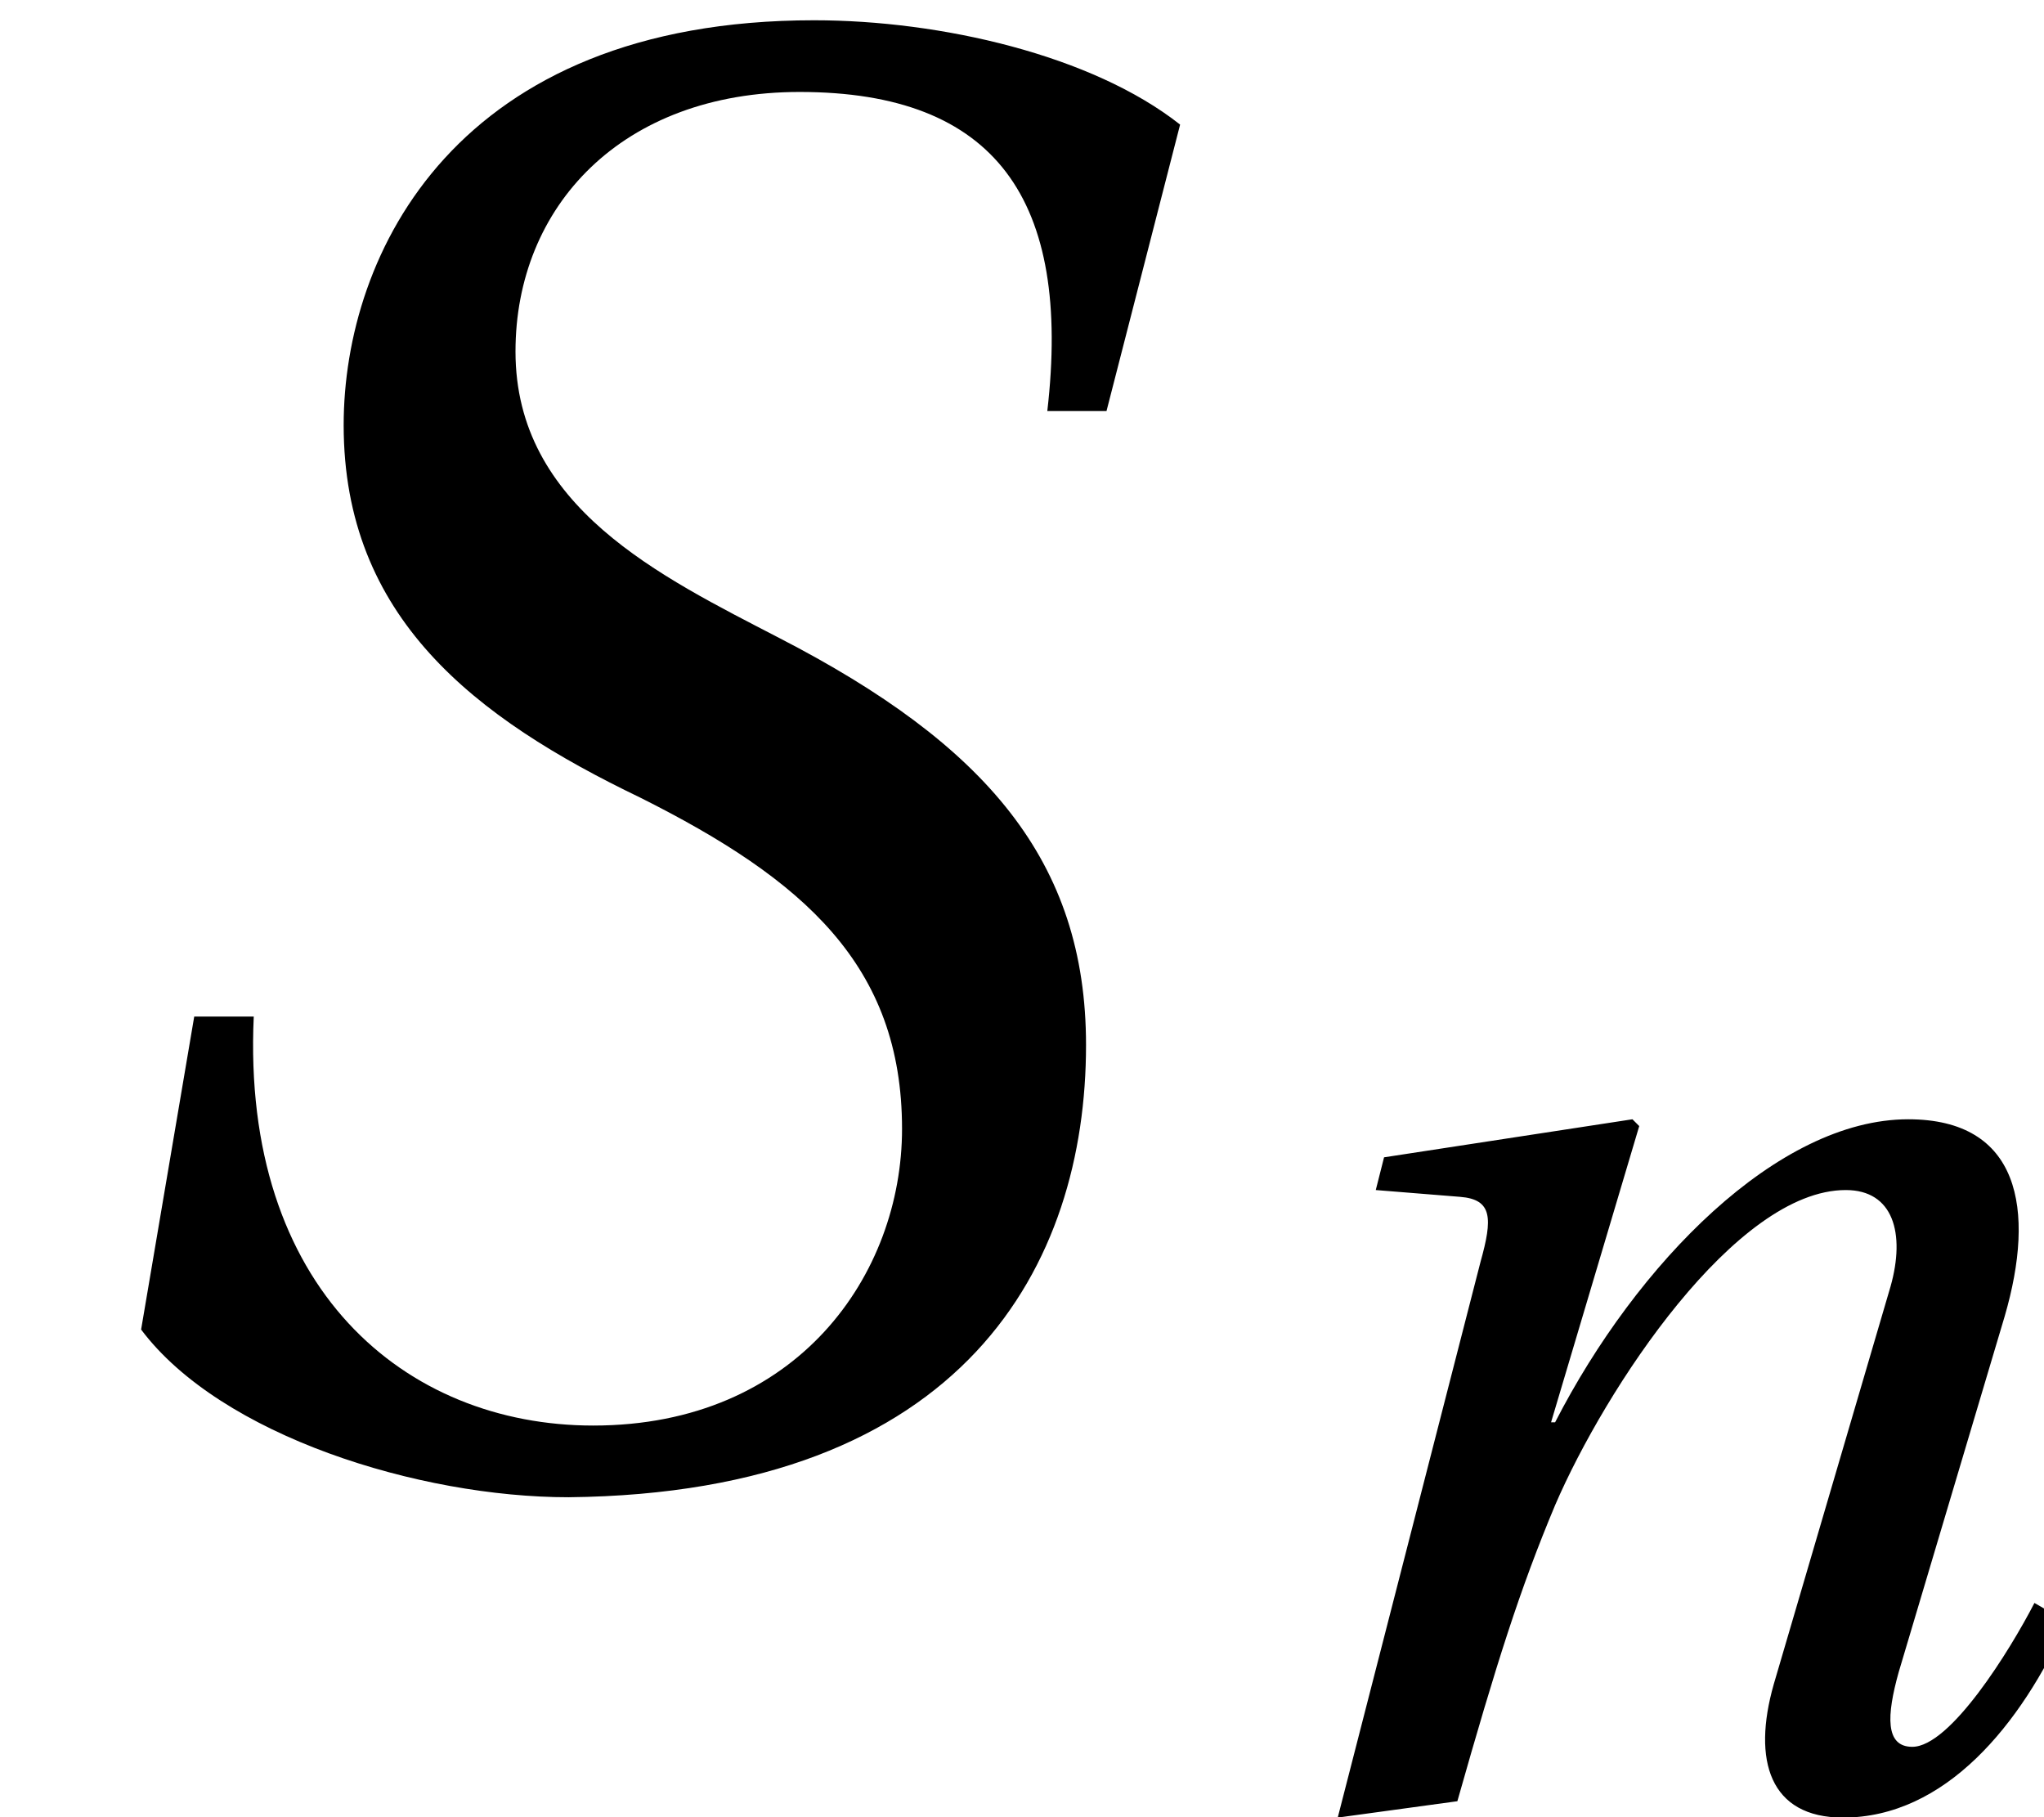 <?xml version='1.0' encoding='UTF-8'?>
<!-- This file was generated by dvisvgm 2.6.3 -->
<svg version='1.1' xmlns='http://www.w3.org/2000/svg' xmlns:xlink='http://www.w3.org/1999/xlink' width='9.62pt' height='8.552pt' viewBox='94.613 -56.338 9.62 8.552'>
<defs>
<path id='g4-83' d='M3.458 -3.298L3.688 -4.193C3.413 -4.41 2.94 -4.519 2.544 -4.519C1.425 -4.519 1.074 -3.79 1.074 -3.254C1.074 -2.653 1.483 -2.339 2.001 -2.09C2.512 -1.834 2.819 -1.566 2.819 -1.055C2.819 -0.601 2.493 -0.128 1.854 -0.128C1.266 -0.128 0.754 -0.556 0.793 -1.406H0.607L0.441 -0.428C0.69 -0.096 1.31 0.096 1.777 0.096C3.017 0.083 3.394 -0.633 3.394 -1.317C3.394 -1.892 3.081 -2.256 2.435 -2.589C2.065 -2.781 1.611 -2.998 1.611 -3.484C1.611 -3.937 1.943 -4.295 2.499 -4.295C3.113 -4.295 3.349 -3.957 3.273 -3.298H3.458Z'/>
<path id='g4-110' d='M1.189 0C1.374 -0.652 1.483 -0.997 1.649 -1.393C1.886 -1.943 2.499 -2.876 3.017 -2.876C3.241 -2.876 3.298 -2.672 3.228 -2.423L2.678 -0.55C2.576 -0.192 2.659 0.077 3.004 0.077C3.484 0.077 3.842 -0.358 4.059 -0.844L3.905 -0.933C3.79 -0.71 3.509 -0.256 3.33 -0.256C3.202 -0.256 3.209 -0.403 3.266 -0.607L3.765 -2.282C3.912 -2.787 3.835 -3.209 3.311 -3.209C2.697 -3.209 2.033 -2.531 1.649 -1.783H1.63L2.045 -3.177L2.013 -3.209L0.844 -3.03L0.805 -2.876L1.202 -2.844C1.355 -2.832 1.355 -2.742 1.298 -2.538L0.626 0.077L1.189 0Z'/>
<use id='g9-83' xlink:href='#g4-83' transform='scale(1.506)'/>
</defs>
<g id='page1'>
<use x='94.613' y='-49.437' xlink:href='#g9-83'/>
<use x='100.283' y='-47.862' xlink:href='#g4-110'/>
</g>
</svg>